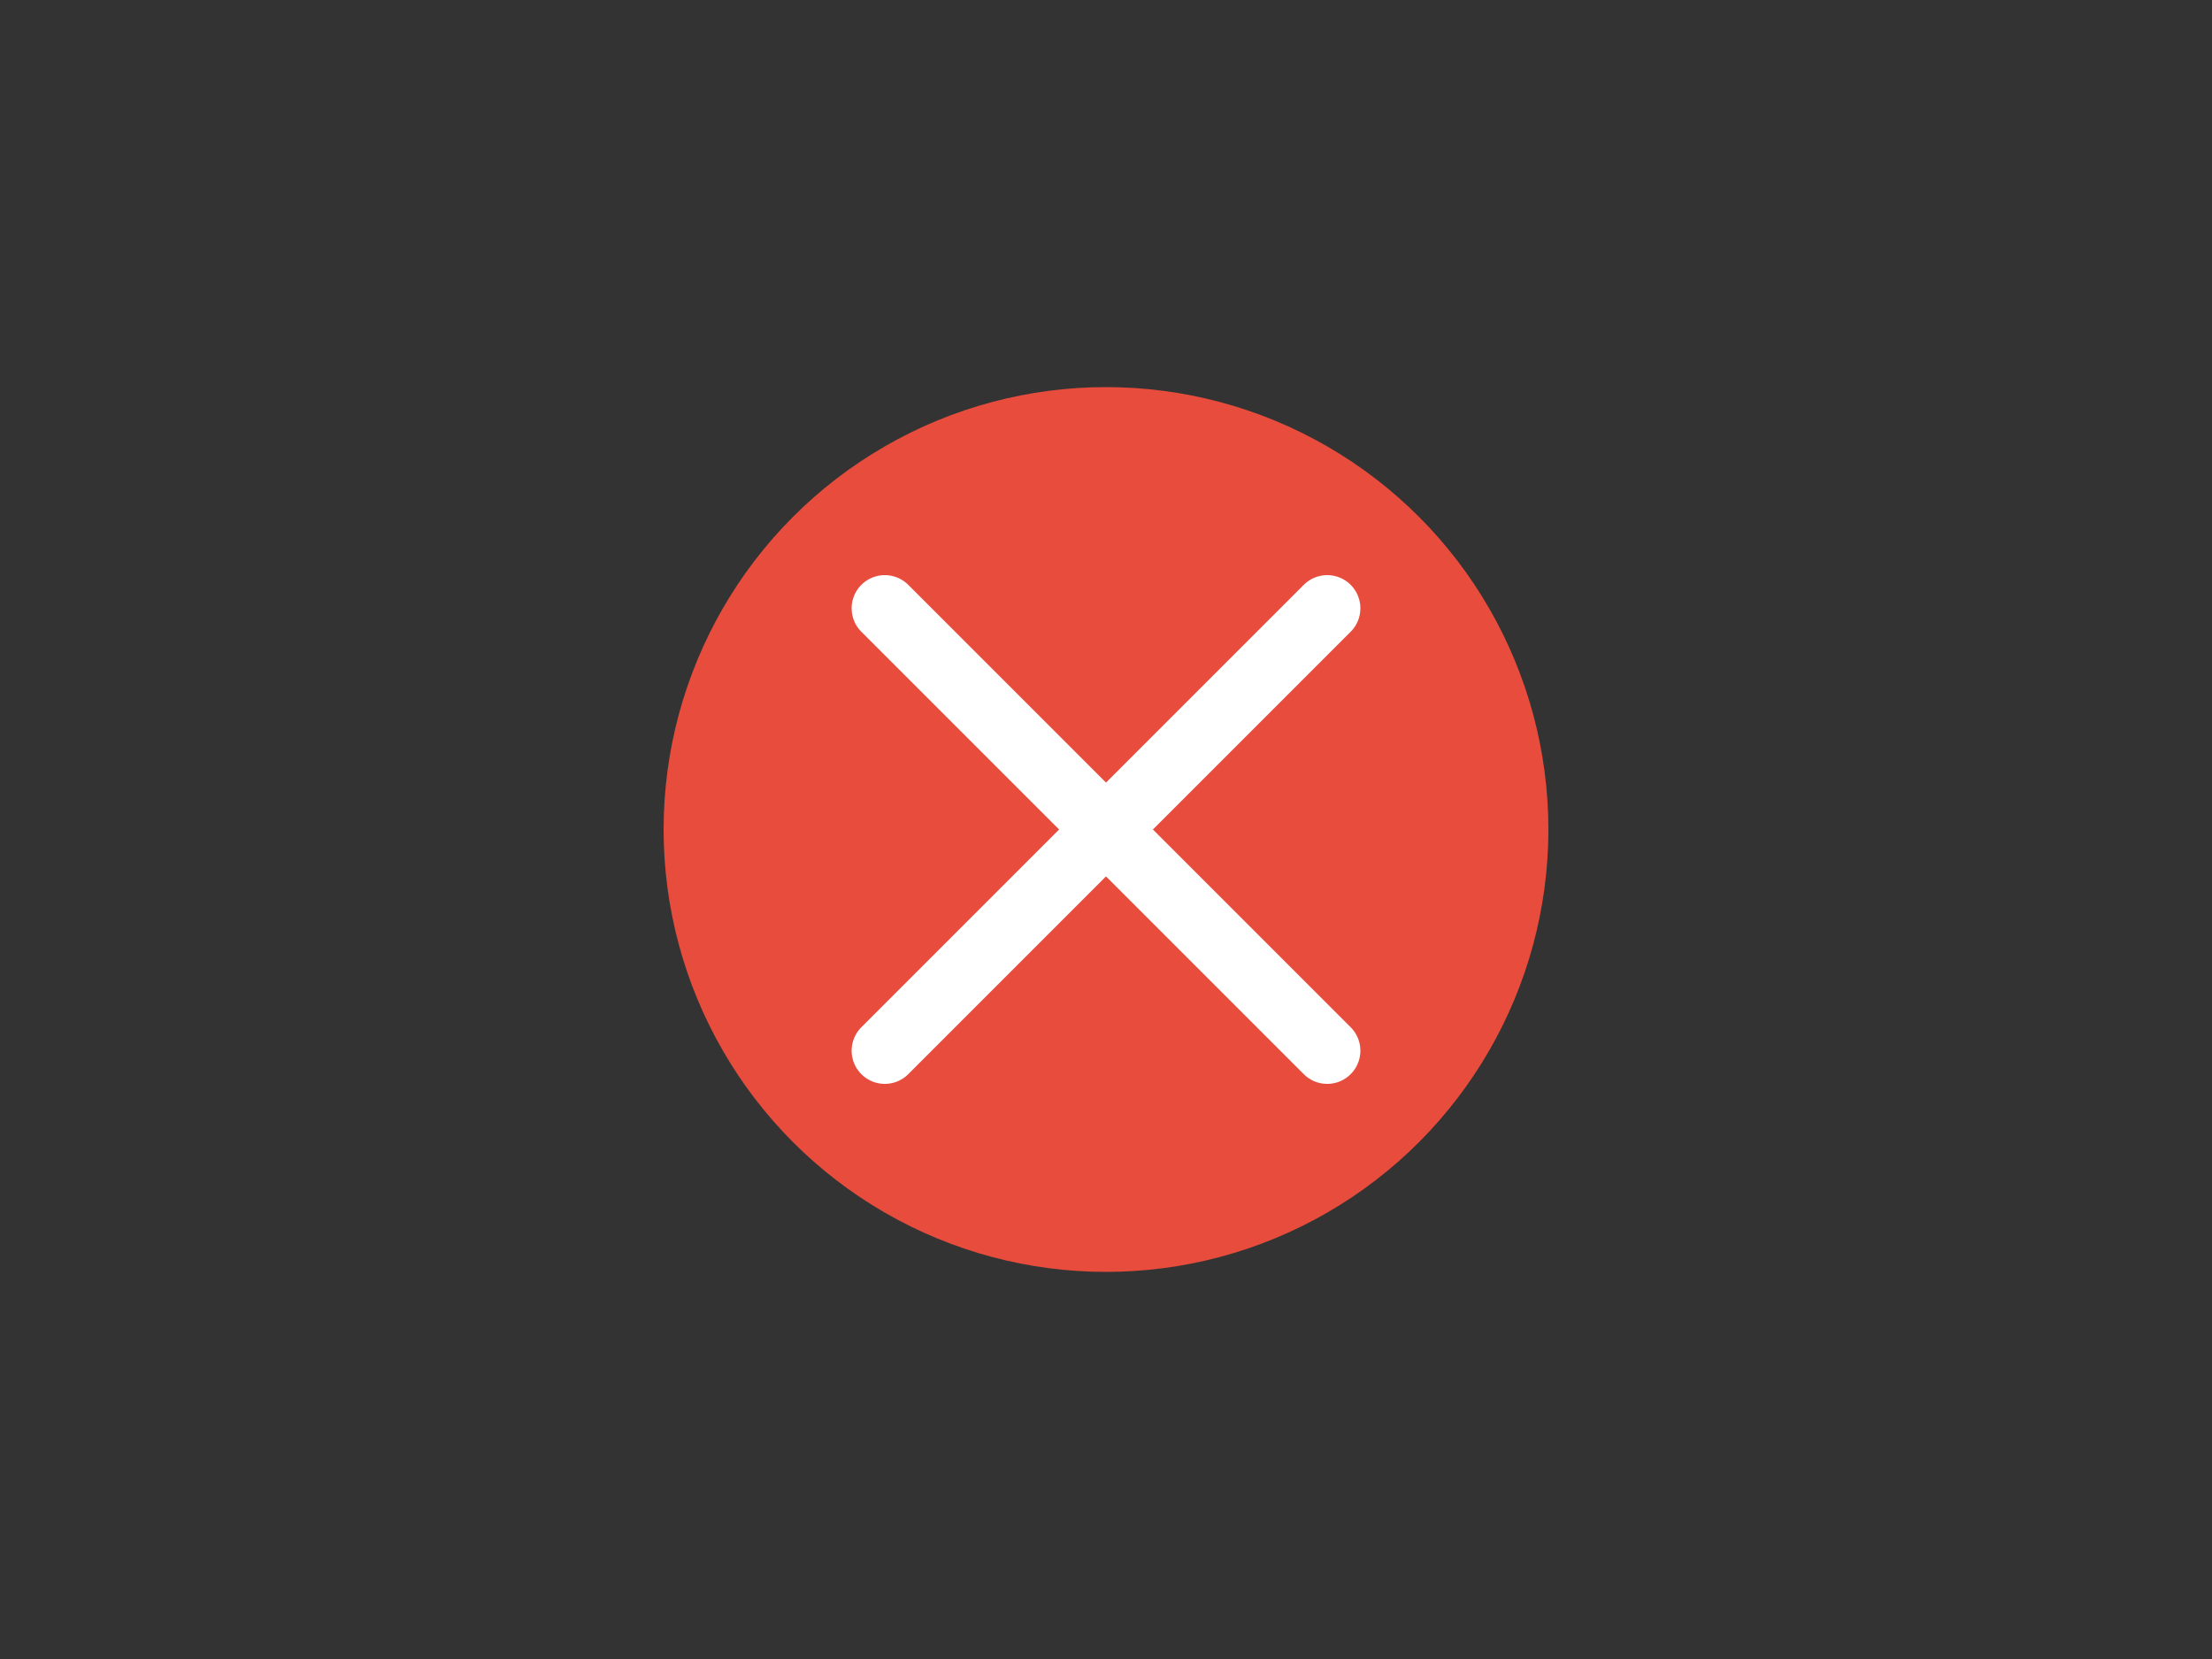 <svg width="400" height="300" xmlns="http://www.w3.org/2000/svg">
  <rect width="100%" height="100%" fill="#333333" stroke="none"/>
  <circle cx="200" cy="150" r="80" fill="#e74c3c" />
  <line x1="160" y1="110" x2="240" y2="190" stroke="#fff" stroke-width="12" stroke-linecap="round" />
  <line x1="160" y1="190" x2="240" y2="110" stroke="#fff" stroke-width="12" stroke-linecap="round" />

</svg>
